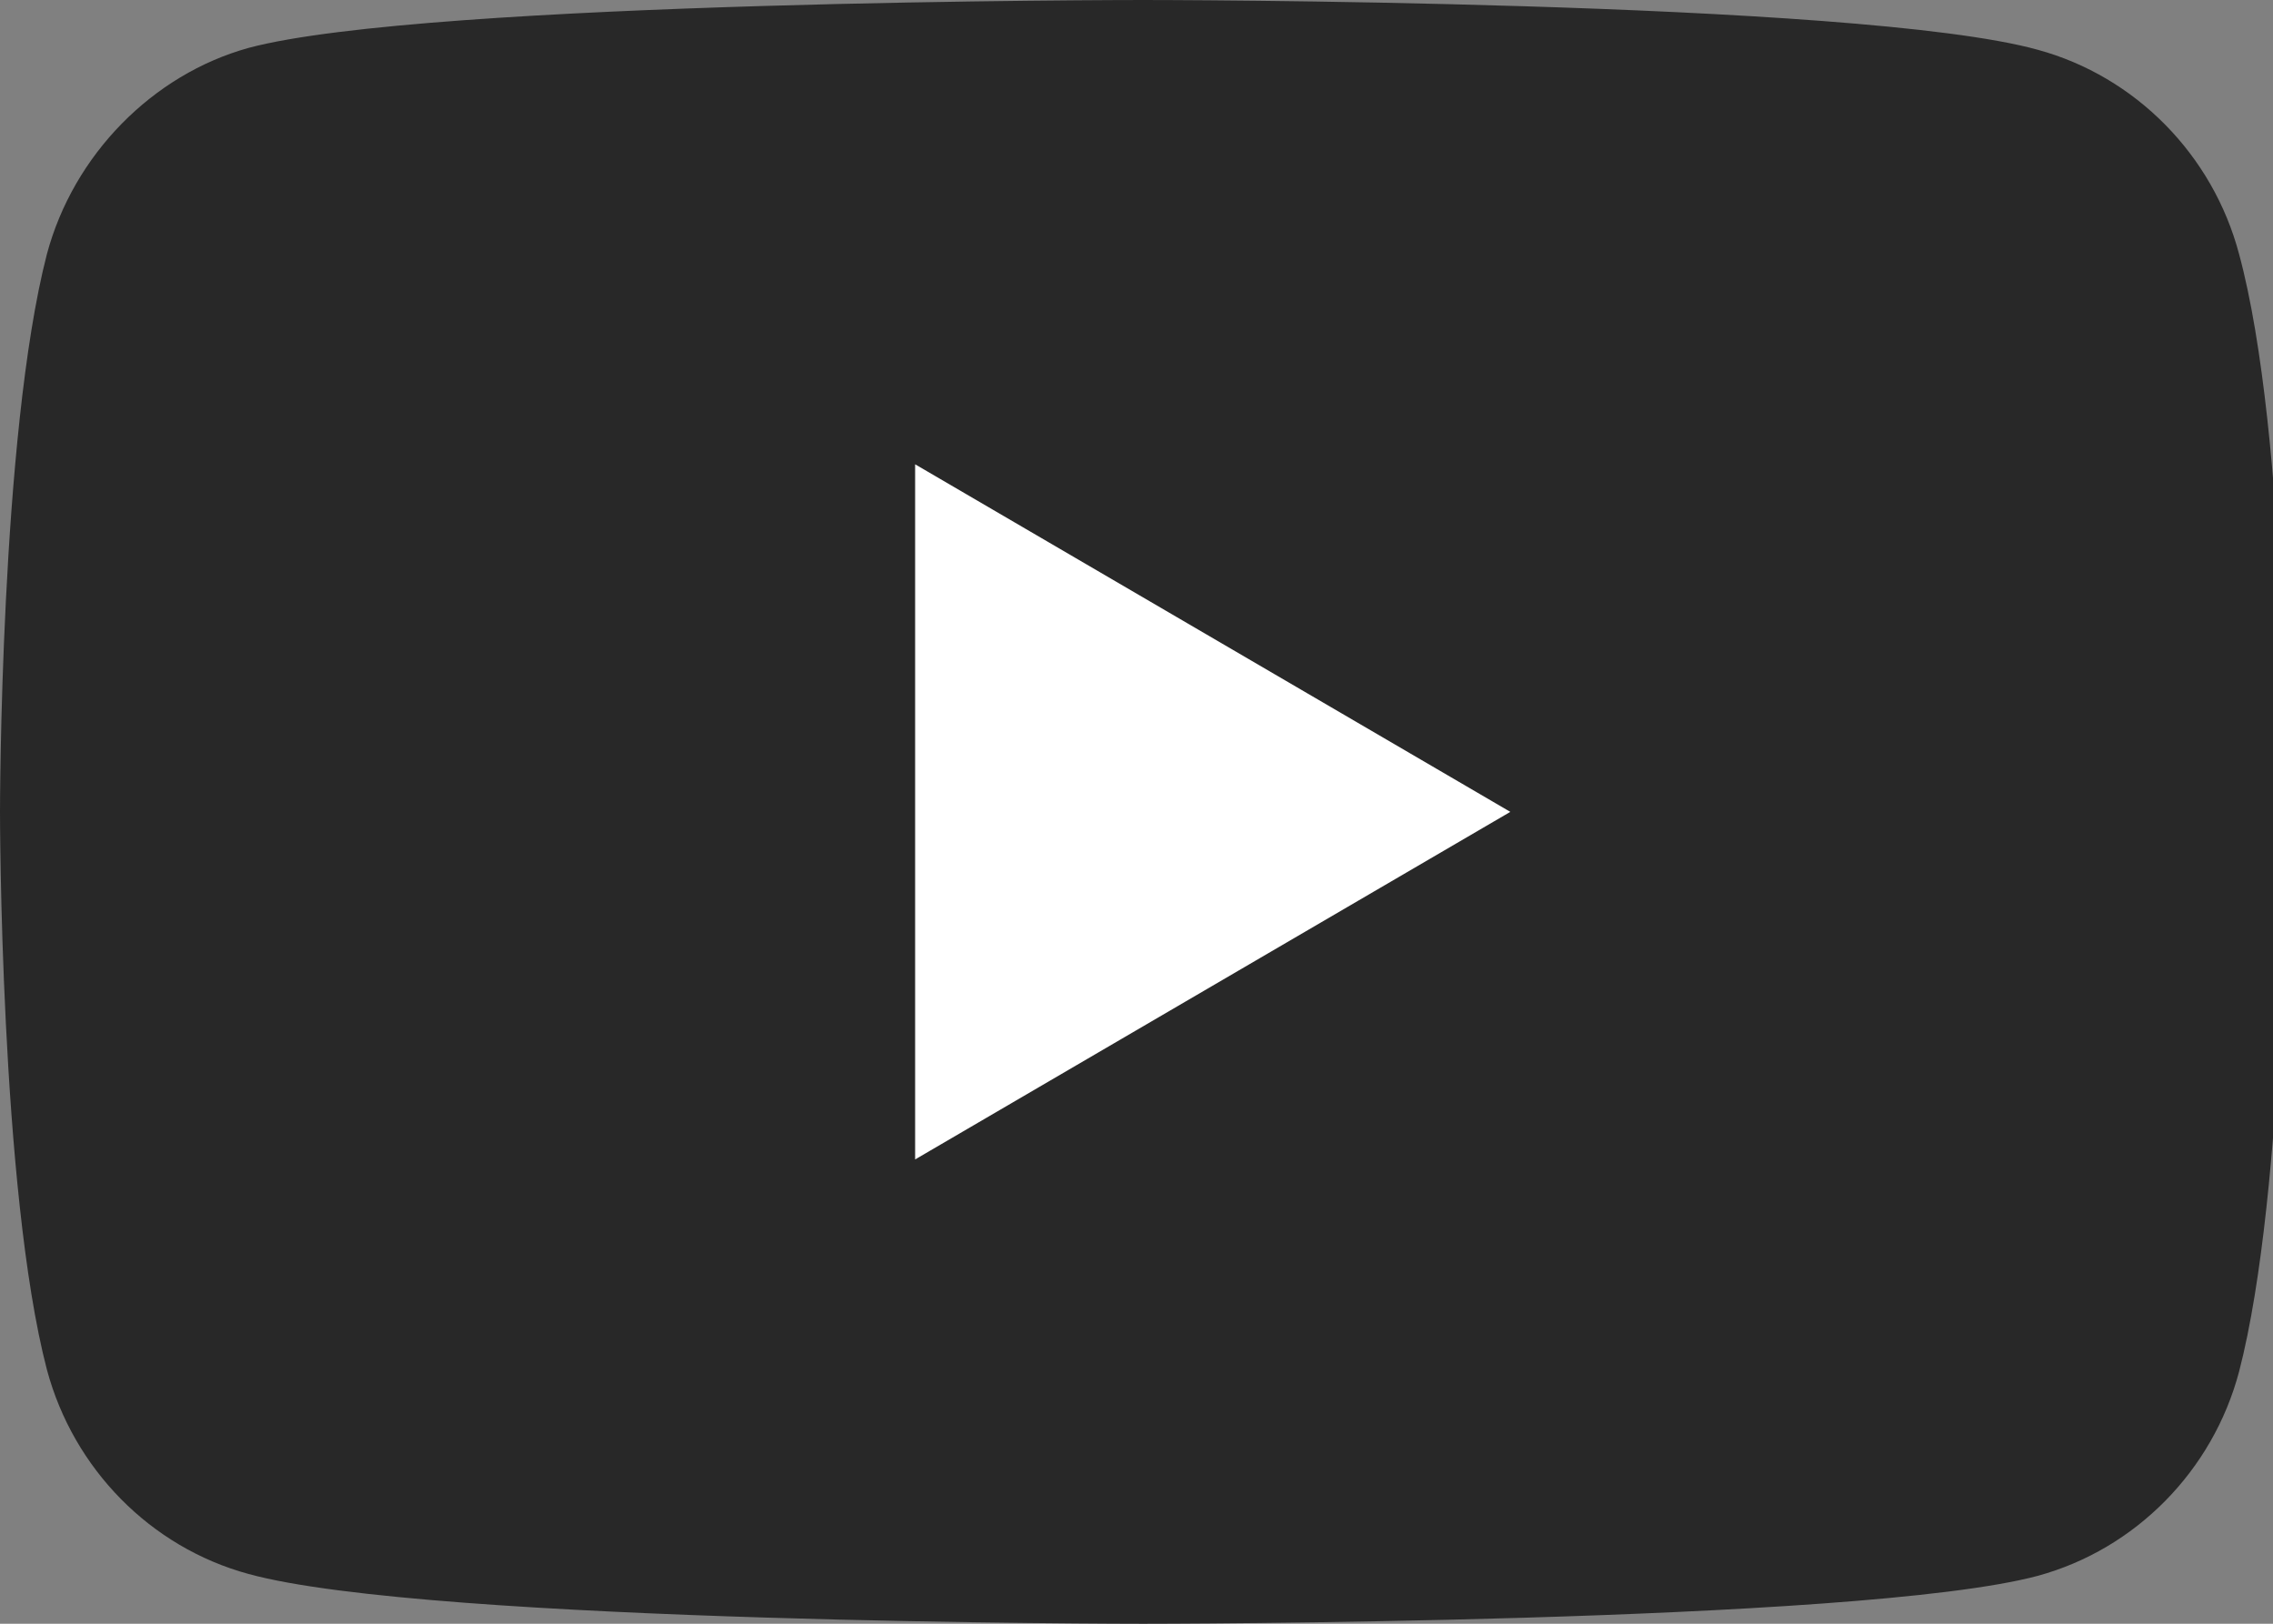 <?xml version="1.0" encoding="UTF-8"?>
<svg xmlns="http://www.w3.org/2000/svg" xmlns:xlink="http://www.w3.org/1999/xlink" width="28pt" height="20pt" viewBox="0 0 28 20" version="1.1">
<rect x="0" y="0" width="28" height="20" fill="#808080" stroke="none"/>
<g id="surface1">
<path style=" stroke:none;fill-rule:nonzero;fill:rgb(15.686%,15.686%,15.686%);fill-opacity:1;" d="M 27.582 3.129 C 27.258 1.906 26.305 0.941 25.102 0.613 C 22.895 0 14.082 0 14.082 0 C 14.082 0 5.266 0 3.062 0.59 C 1.879 0.918 0.906 1.906 0.578 3.129 C 0 5.363 0 10 0 10 C 0 10 0 14.66 0.578 16.871 C 0.906 18.094 1.855 19.059 3.062 19.387 C 5.289 20 14.082 20 14.082 20 C 14.082 20 22.895 20 25.102 19.41 C 26.305 19.082 27.258 18.117 27.582 16.895 C 28.164 14.66 28.164 10.023 28.164 10.023 C 28.164 10.023 28.188 5.363 27.582 3.129 Z M 27.582 3.129 "/>
<path style=" stroke:none;fill-rule:nonzero;fill:rgb(100%,100%,100%);fill-opacity:1;" d="M 18.605 10 L 11.273 5.719 L 11.273 14.281 Z M 18.605 10 "/>
</g>
</svg>
